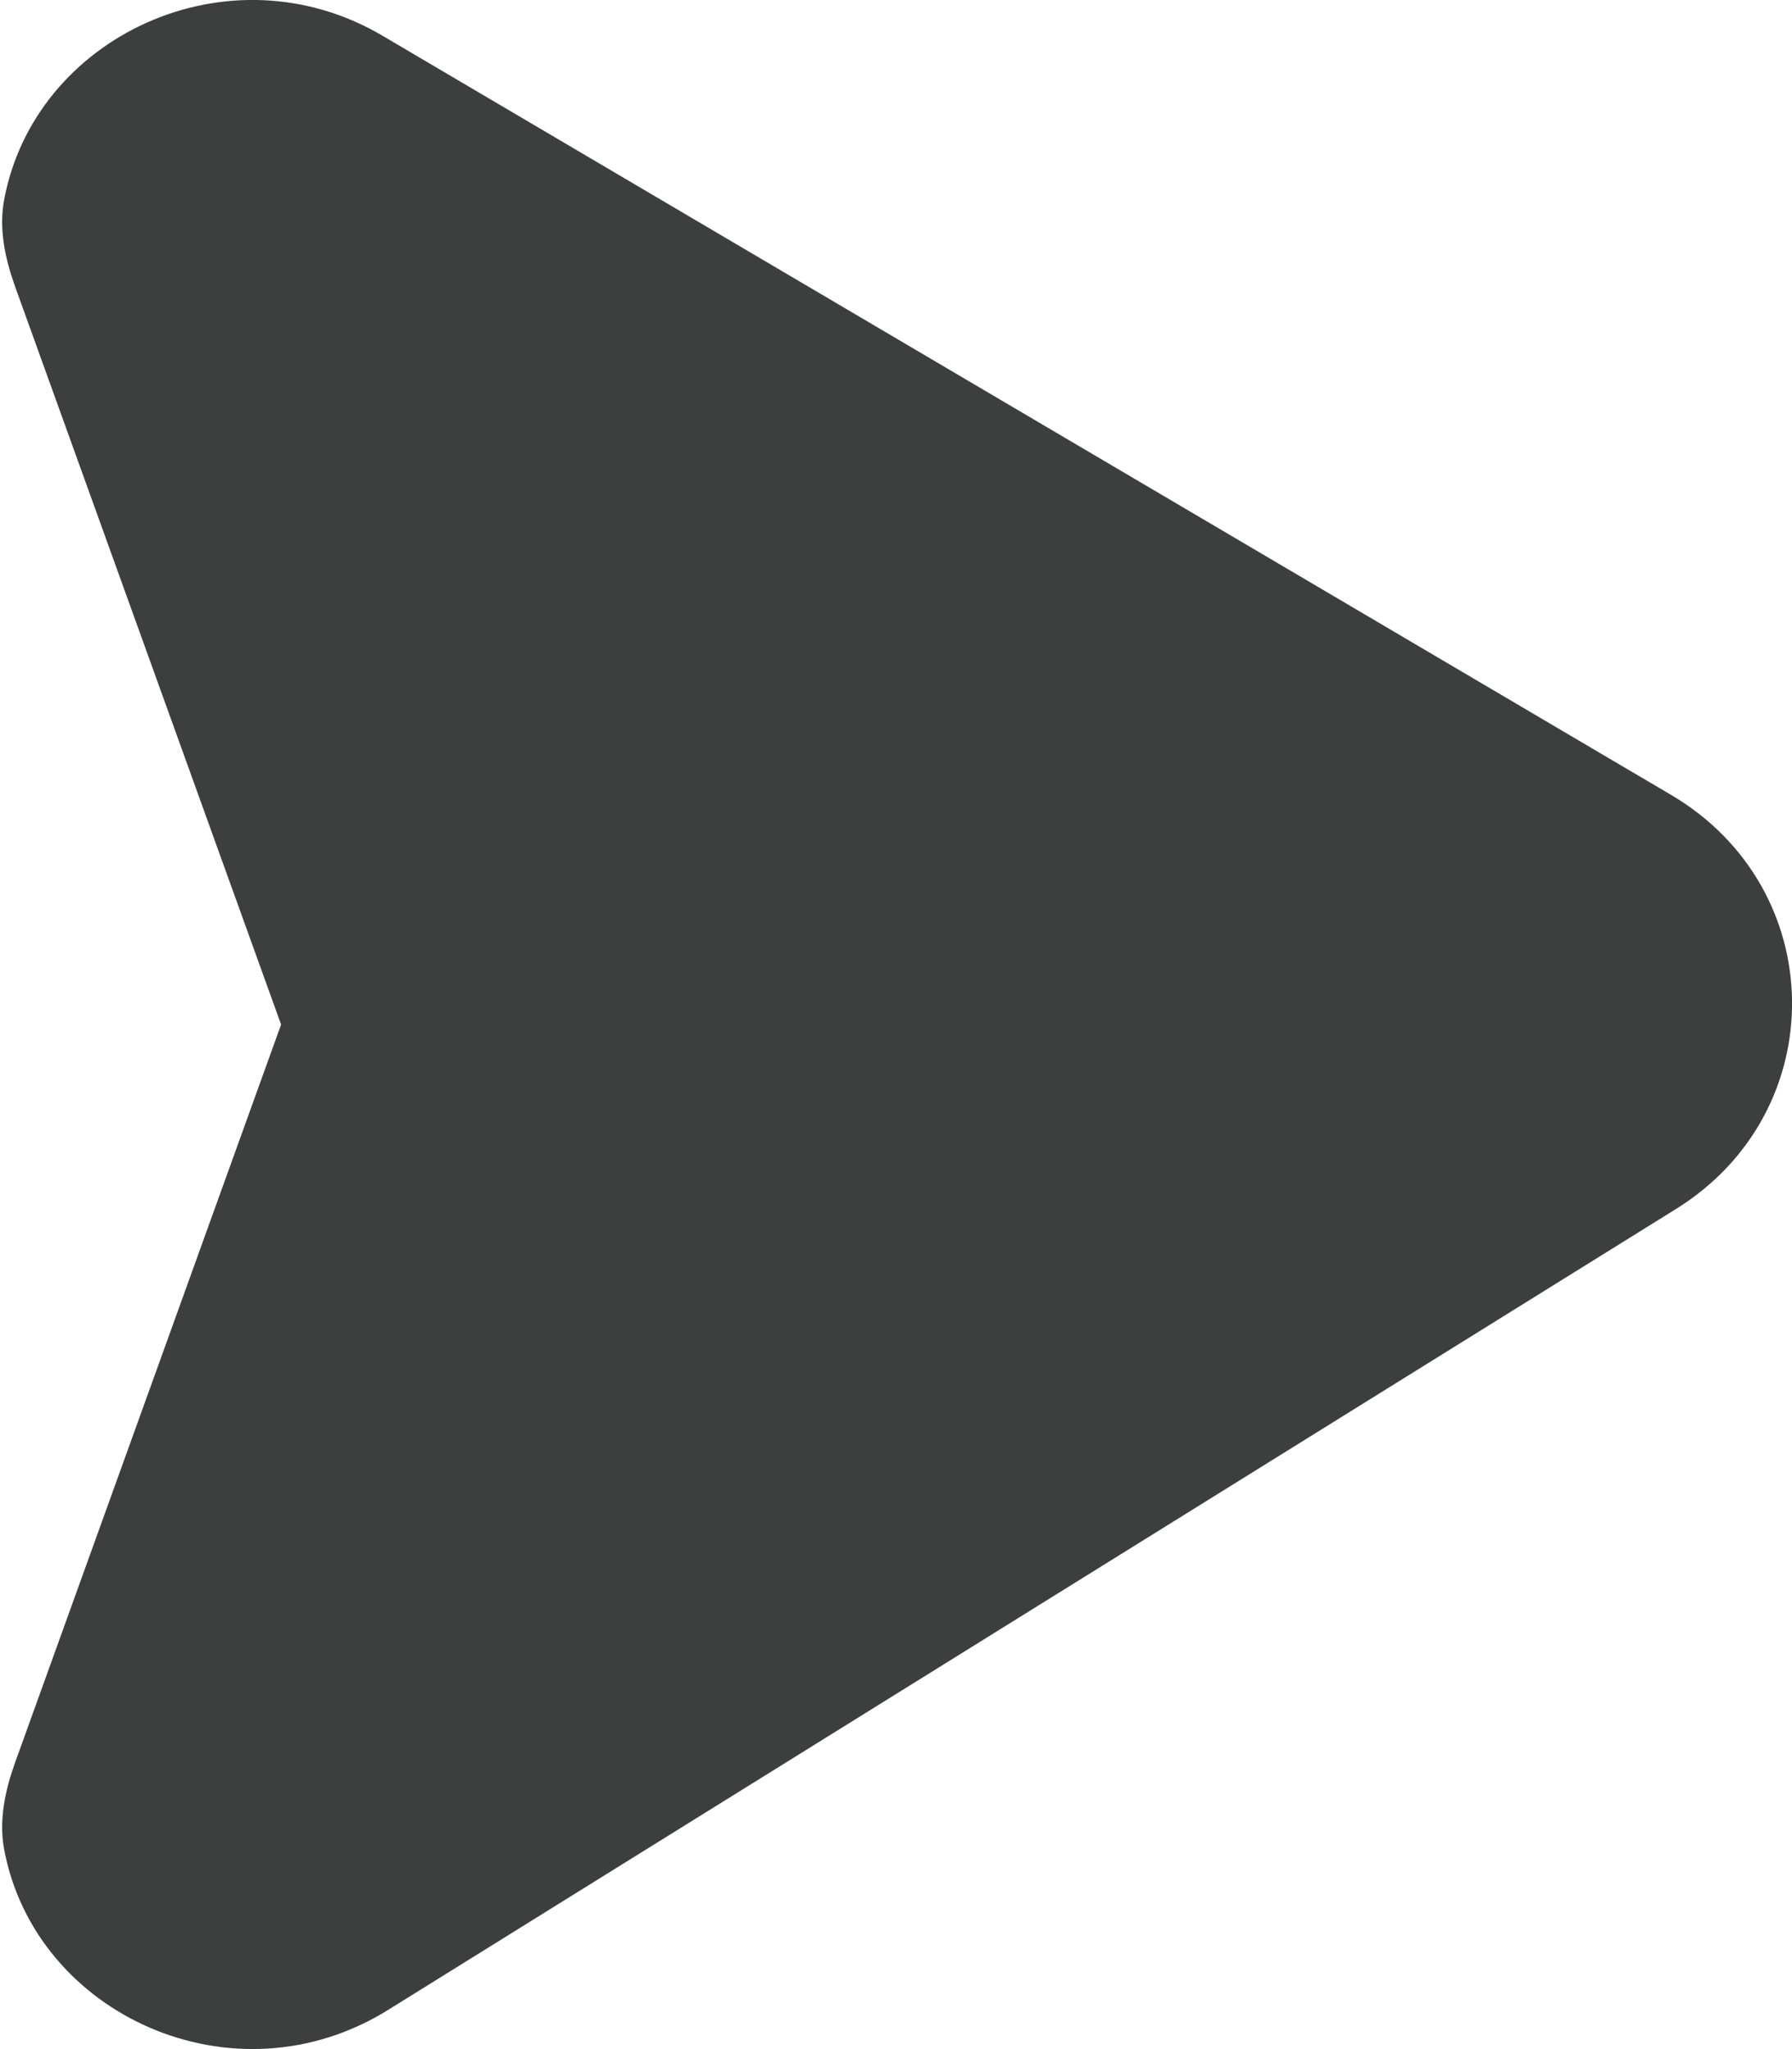 <svg width="7" height="8" viewBox="0 0 7 8" fill="none" xmlns="http://www.w3.org/2000/svg">
<path d="M6.547 4.72L1.516 7.847C0.913 8.222 0.136 7.866 0.016 7.219C-0.005 7.106 0.02 6.99 0.059 6.881L1.098 4L0.059 1.119C0.02 1.01 -0.005 0.894 0.016 0.781C0.134 0.143 0.893 -0.215 1.495 0.14L6.527 3.103C7.149 3.469 7.16 4.339 6.547 4.72Z" fill="#3D3F3E"/>
</svg>
